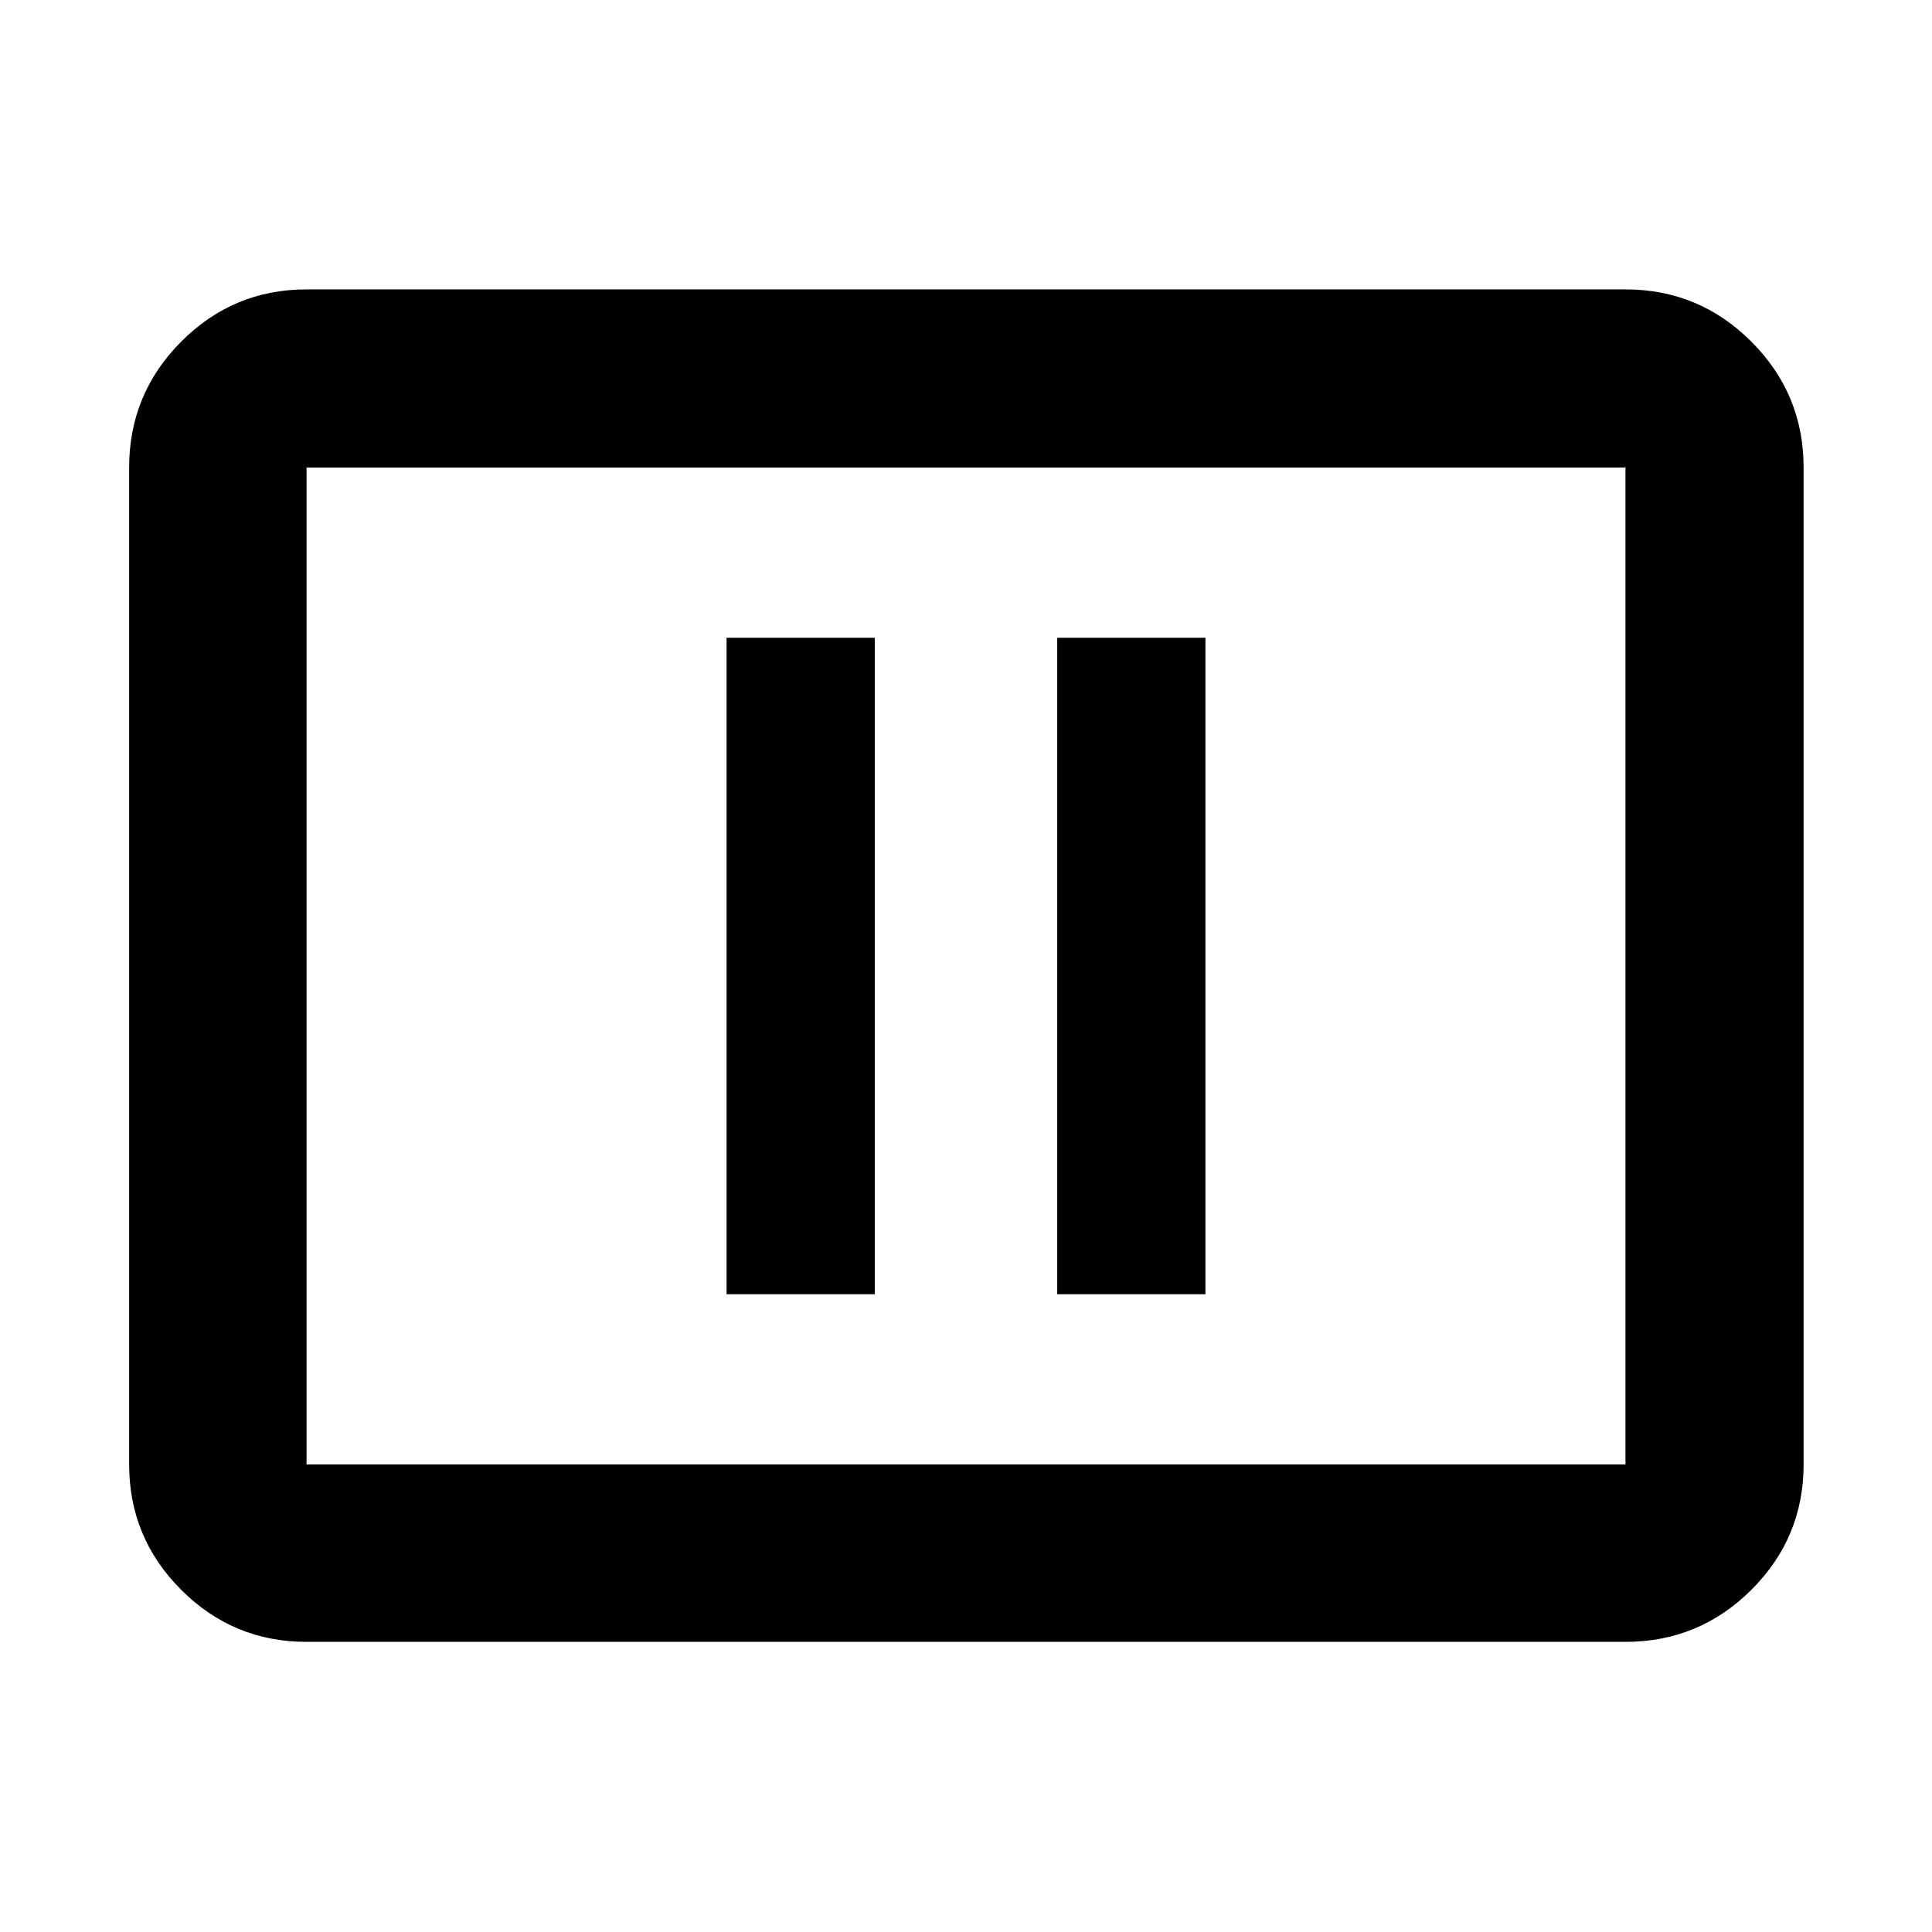 <svg xmlns="http://www.w3.org/2000/svg" height="40" viewBox="0 -960 960 960" width="40"><path d="M361.03-316.9h73.64v-326.2h-73.64v326.2Zm164.3 0h73.64v-326.2h-73.64v326.2ZM152.32-144.17q-36.44 0-62.29-25.86-25.86-25.85-25.86-62.29v-495.36q0-36.6 25.86-62.56 25.85-25.96 62.29-25.96h655.36q36.6 0 62.56 25.96t25.96 62.56v495.36q0 36.44-25.96 62.29-25.96 25.86-62.56 25.86H152.32Zm0-88.15h655.36v-495.36H152.32v495.36Zm0 0v-495.36 495.36Z"/></svg>